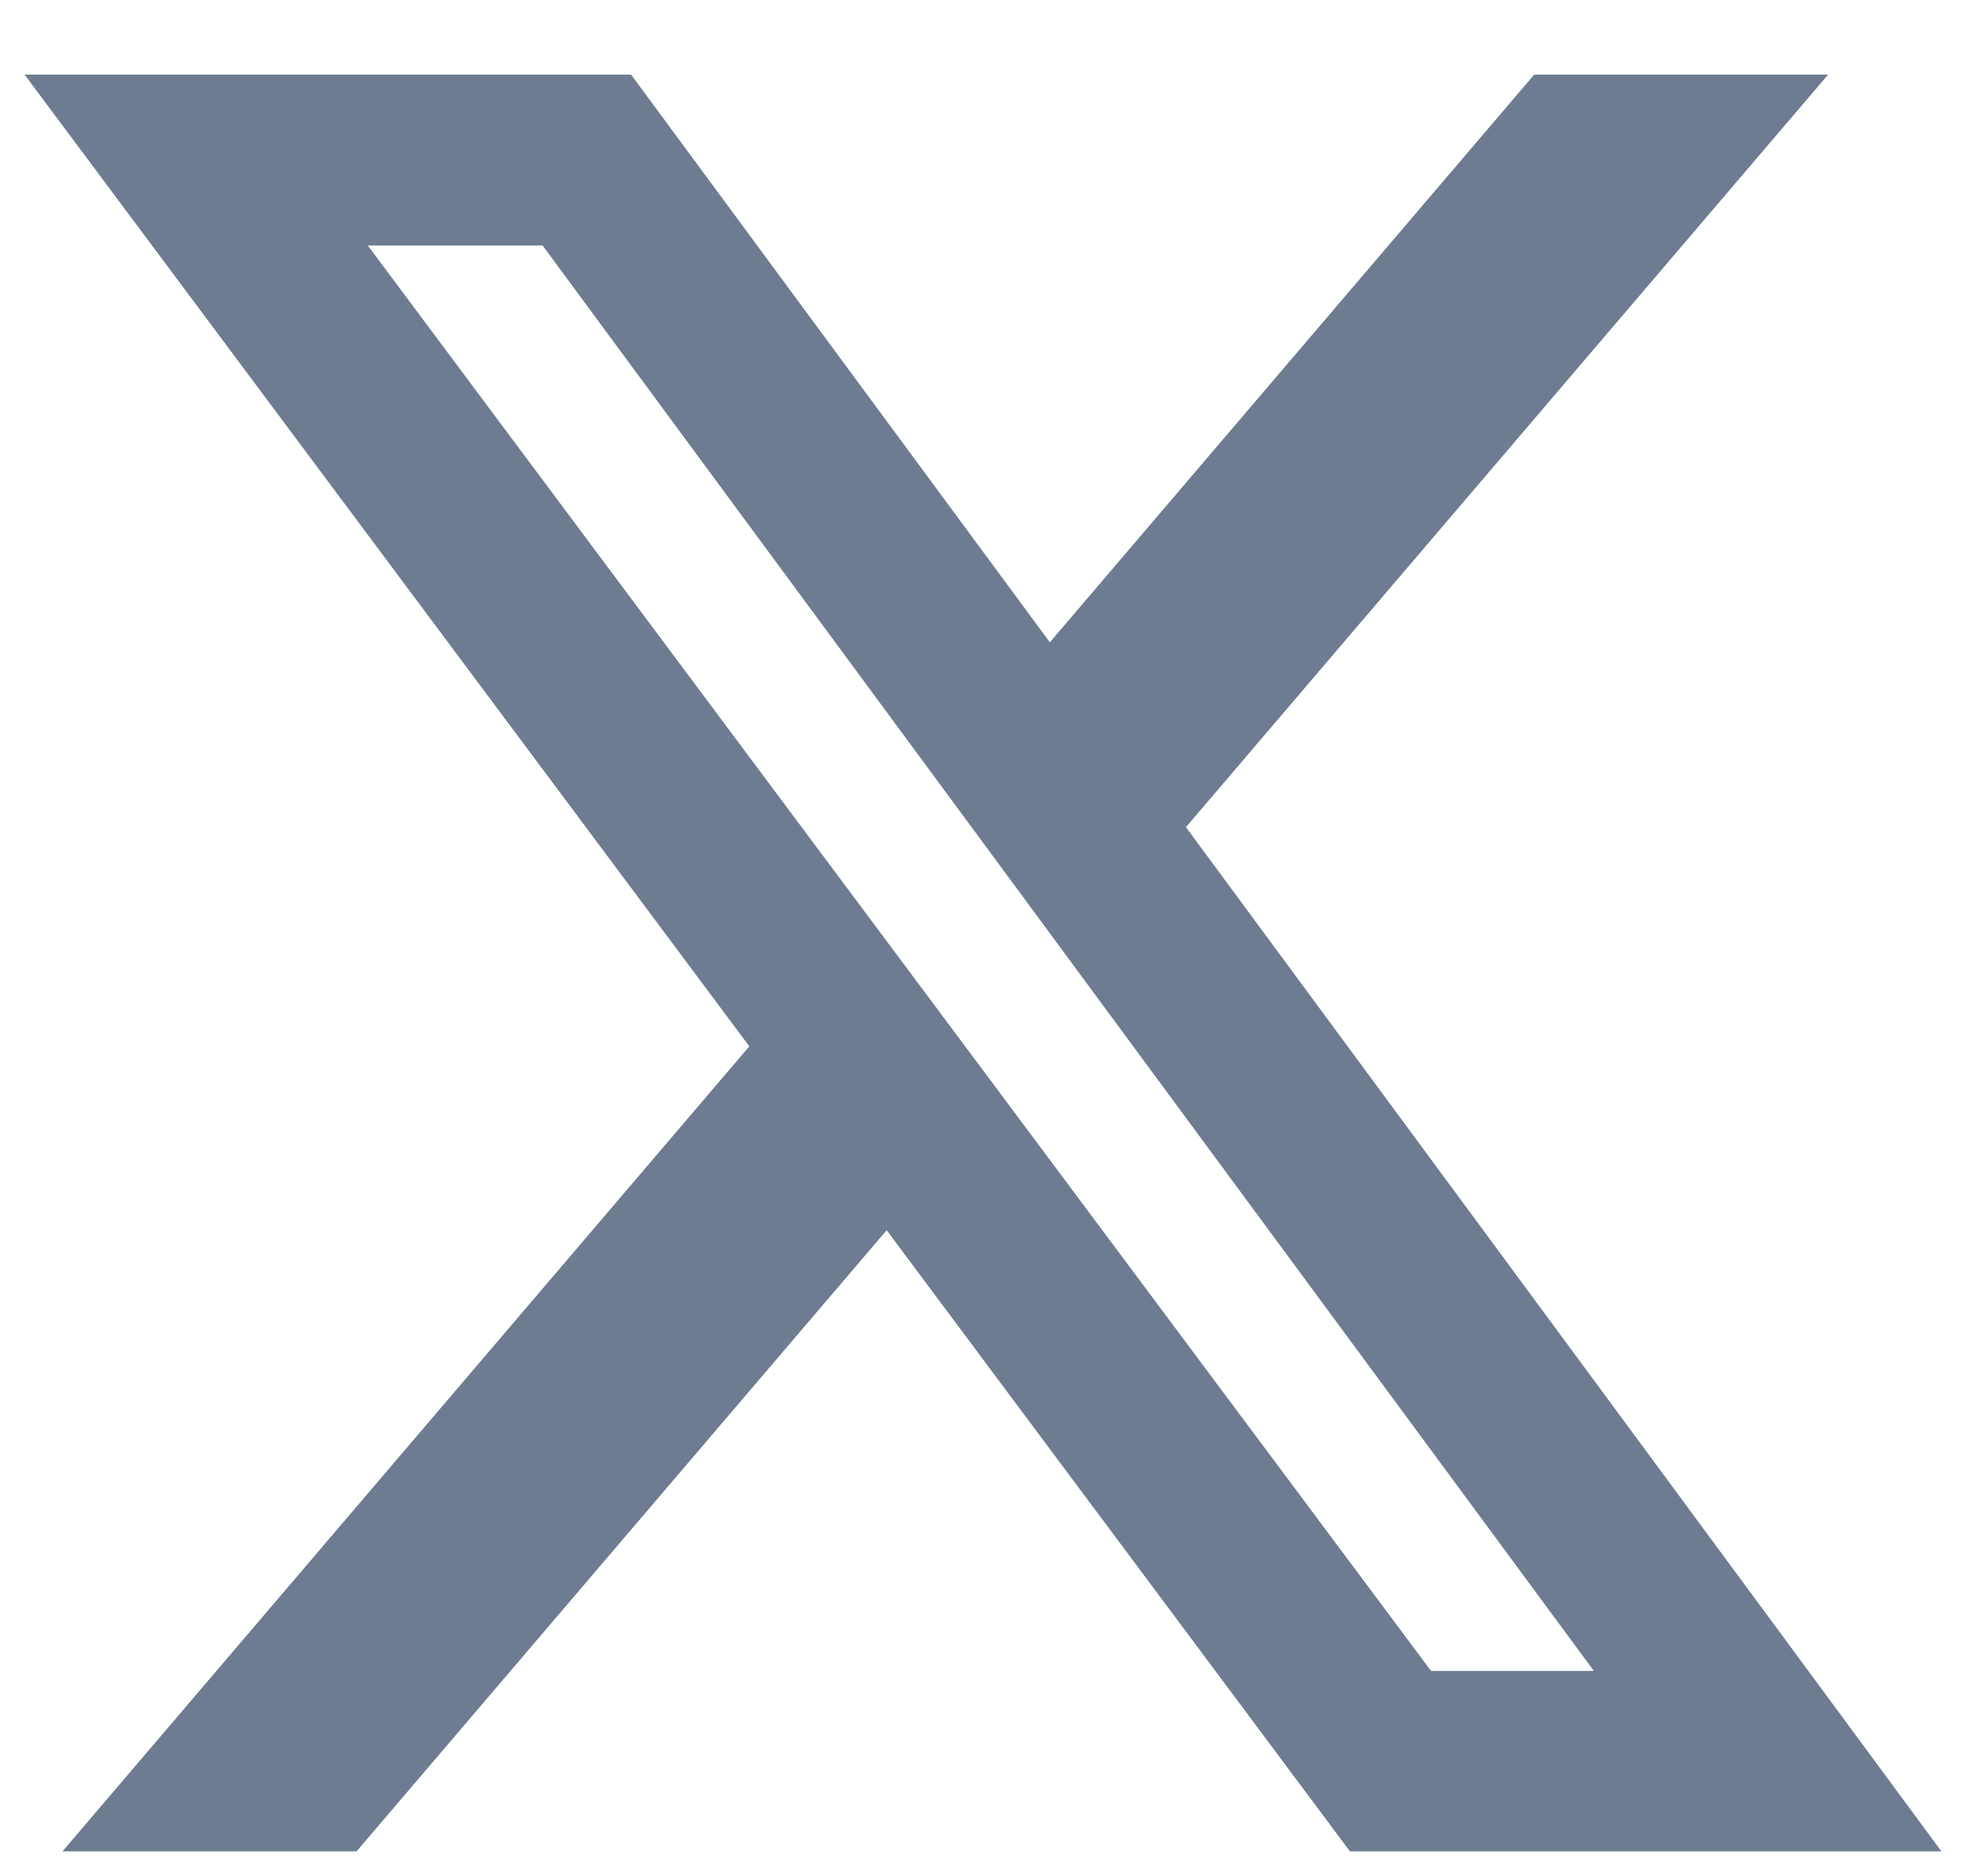 <svg width="22" height="21" viewBox="0 0 22 21" fill="none" xmlns="http://www.w3.org/2000/svg">
<path d="M17.168 0.835H20.457L13.271 9.258L21.725 20.721H15.106L9.922 13.769L3.99 20.721H0.699L8.385 11.711L0.275 0.835H7.062L11.748 7.189L17.168 0.835ZM16.014 18.702H17.836L6.072 2.748H4.116L16.014 18.702Z" fill="#6E7C91"/>
</svg>
